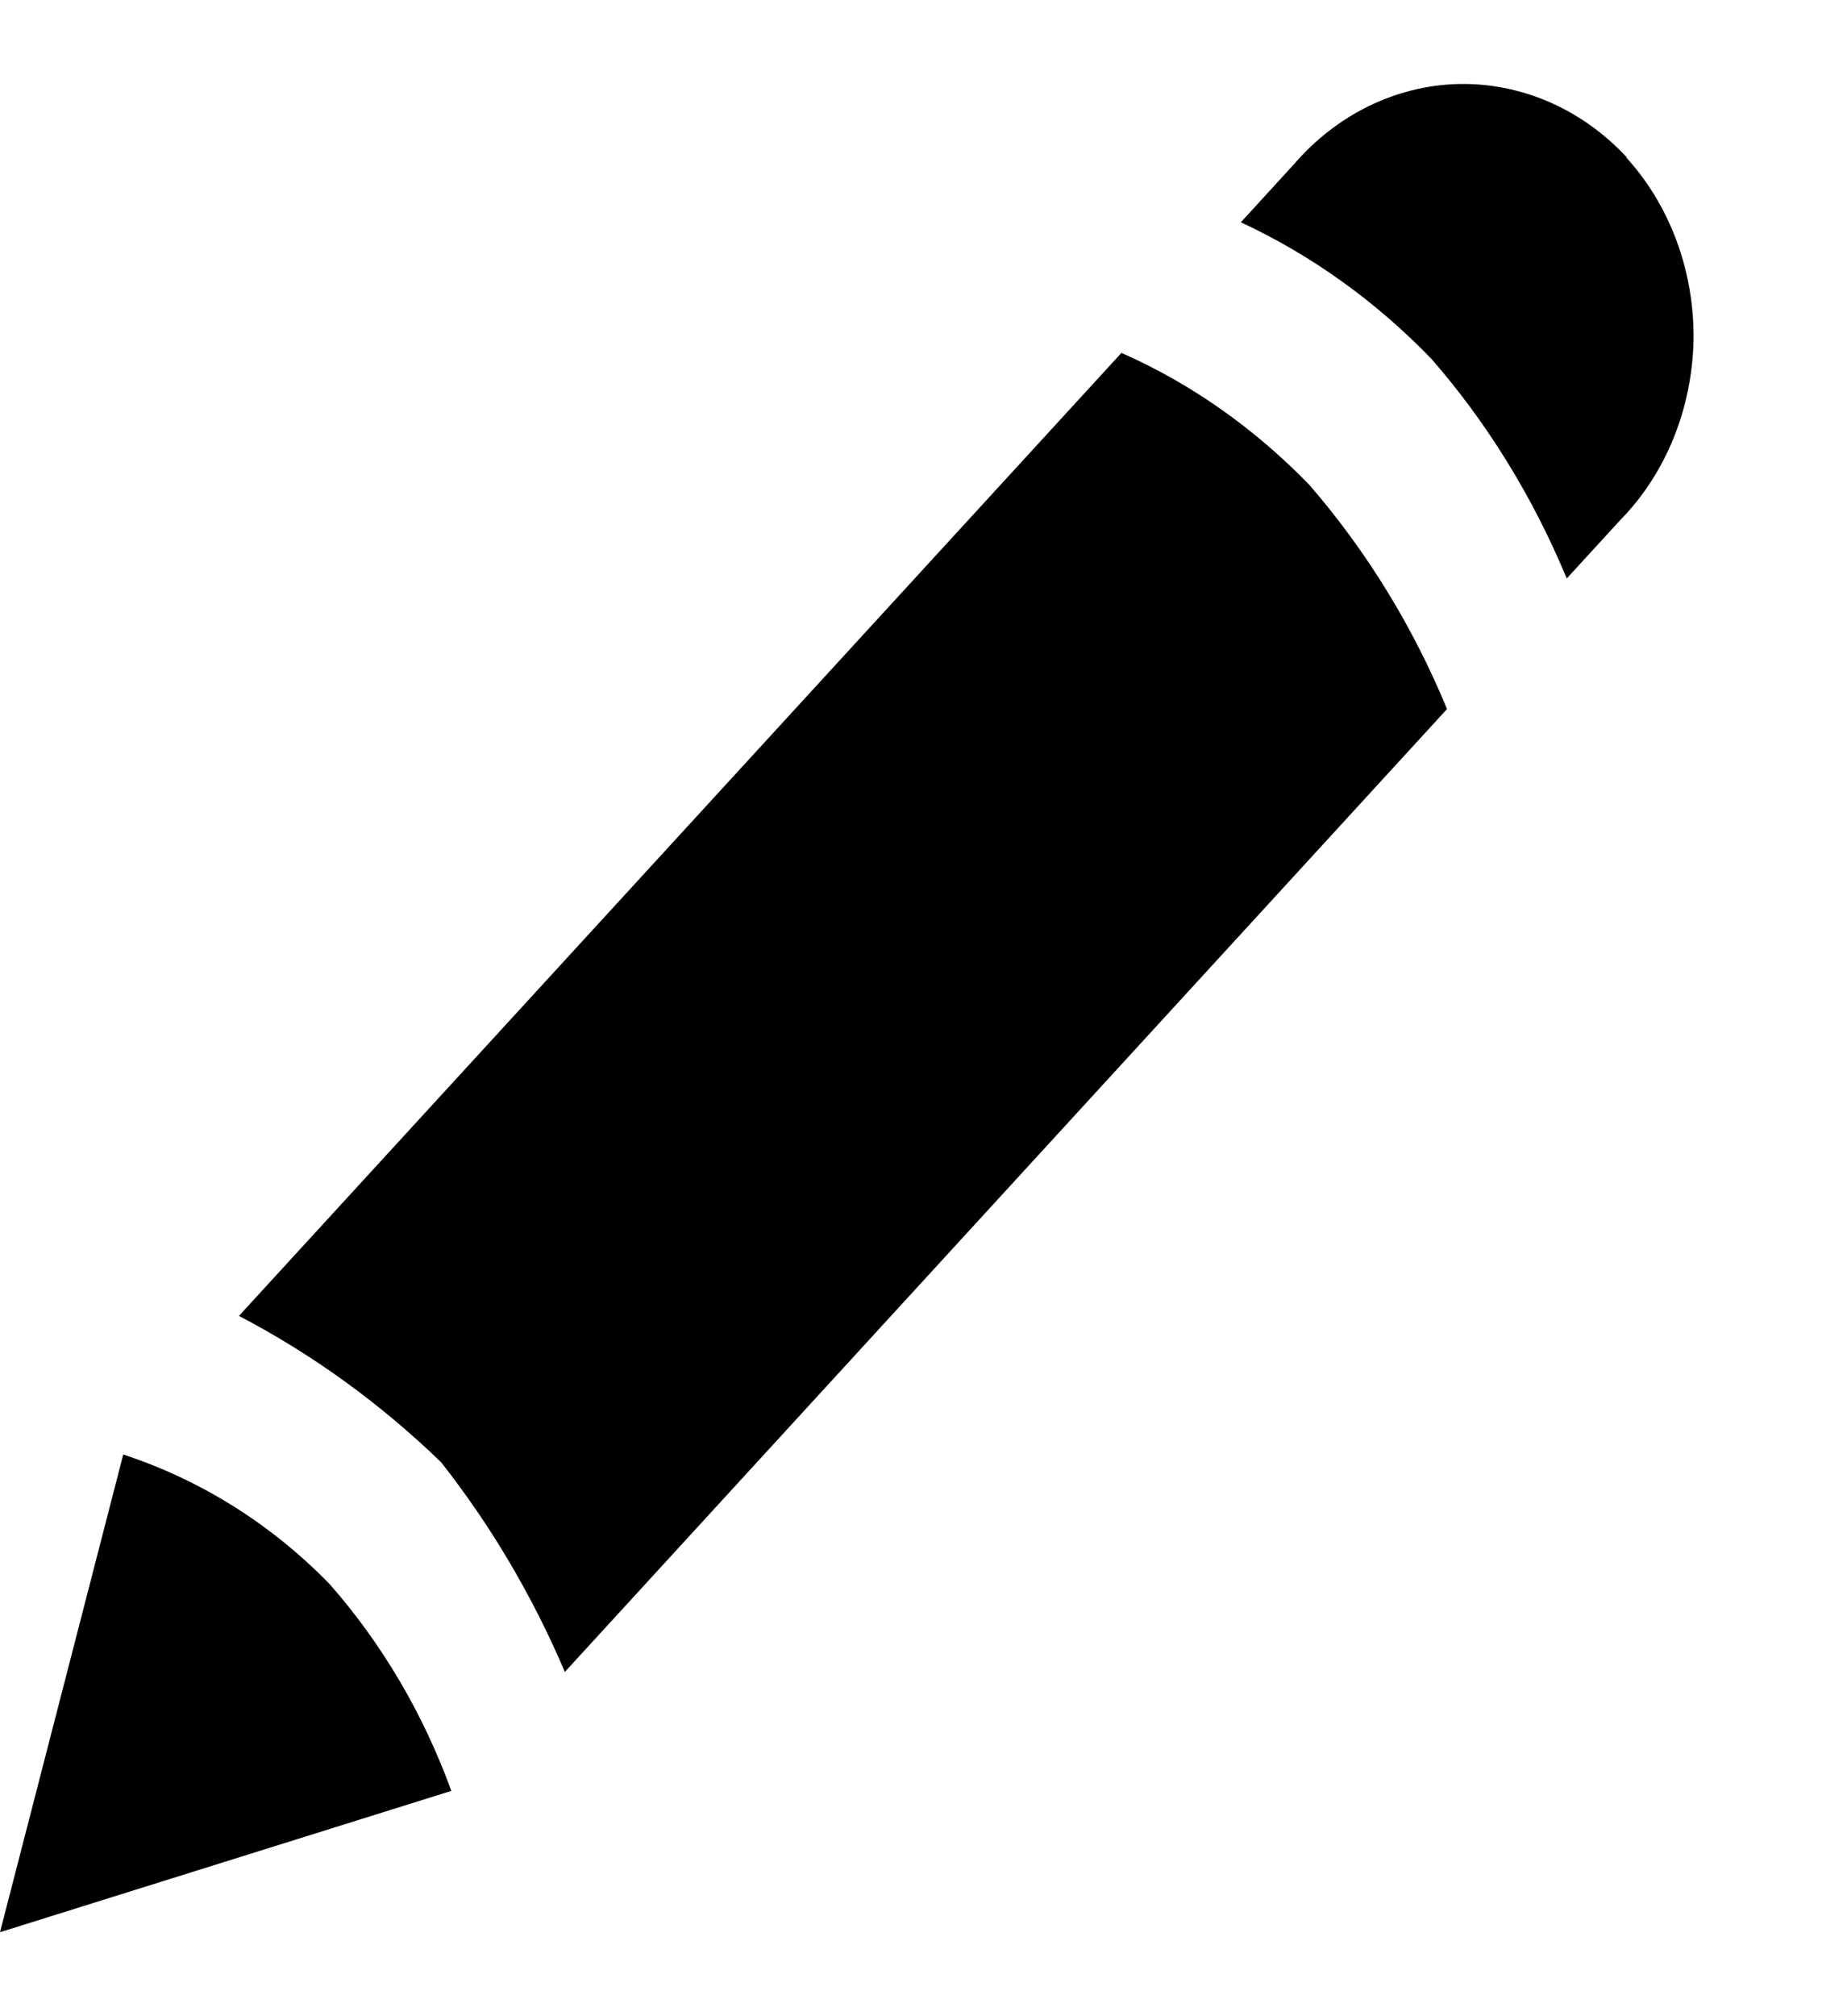 <svg xmlns="http://www.w3.org/2000/svg" width="11" height="12" viewBox="0 0 11 12" fill="none">
    <path fill-rule="evenodd" clip-rule="evenodd"
          d="M0.734 8.657L0 11.5L2.688 10.659C2.521 10.2 2.275 9.782 1.962 9.427C1.613 9.069 1.192 8.807 0.734 8.657ZM6.681 2.098L1.423 7.832C1.86 8.06 2.265 8.353 2.627 8.703C2.924 9.08 3.172 9.5 3.364 9.951L8.618 4.22C8.415 3.729 8.138 3.278 7.798 2.886C7.472 2.55 7.094 2.283 6.678 2.1L6.68 2.096L6.681 2.098ZM9.687 0.935C9.421 0.649 9.06 0.492 8.686 0.5C8.315 0.509 7.96 0.682 7.705 0.979L7.39 1.323C7.81 1.518 8.195 1.794 8.526 2.137C8.86 2.52 9.131 2.962 9.331 3.443L9.648 3.097C9.921 2.82 10.077 2.433 10.086 2.026C10.092 1.619 9.948 1.225 9.685 0.937H9.688L9.687 0.935Z"
          fill="currentColor"/>
</svg>
